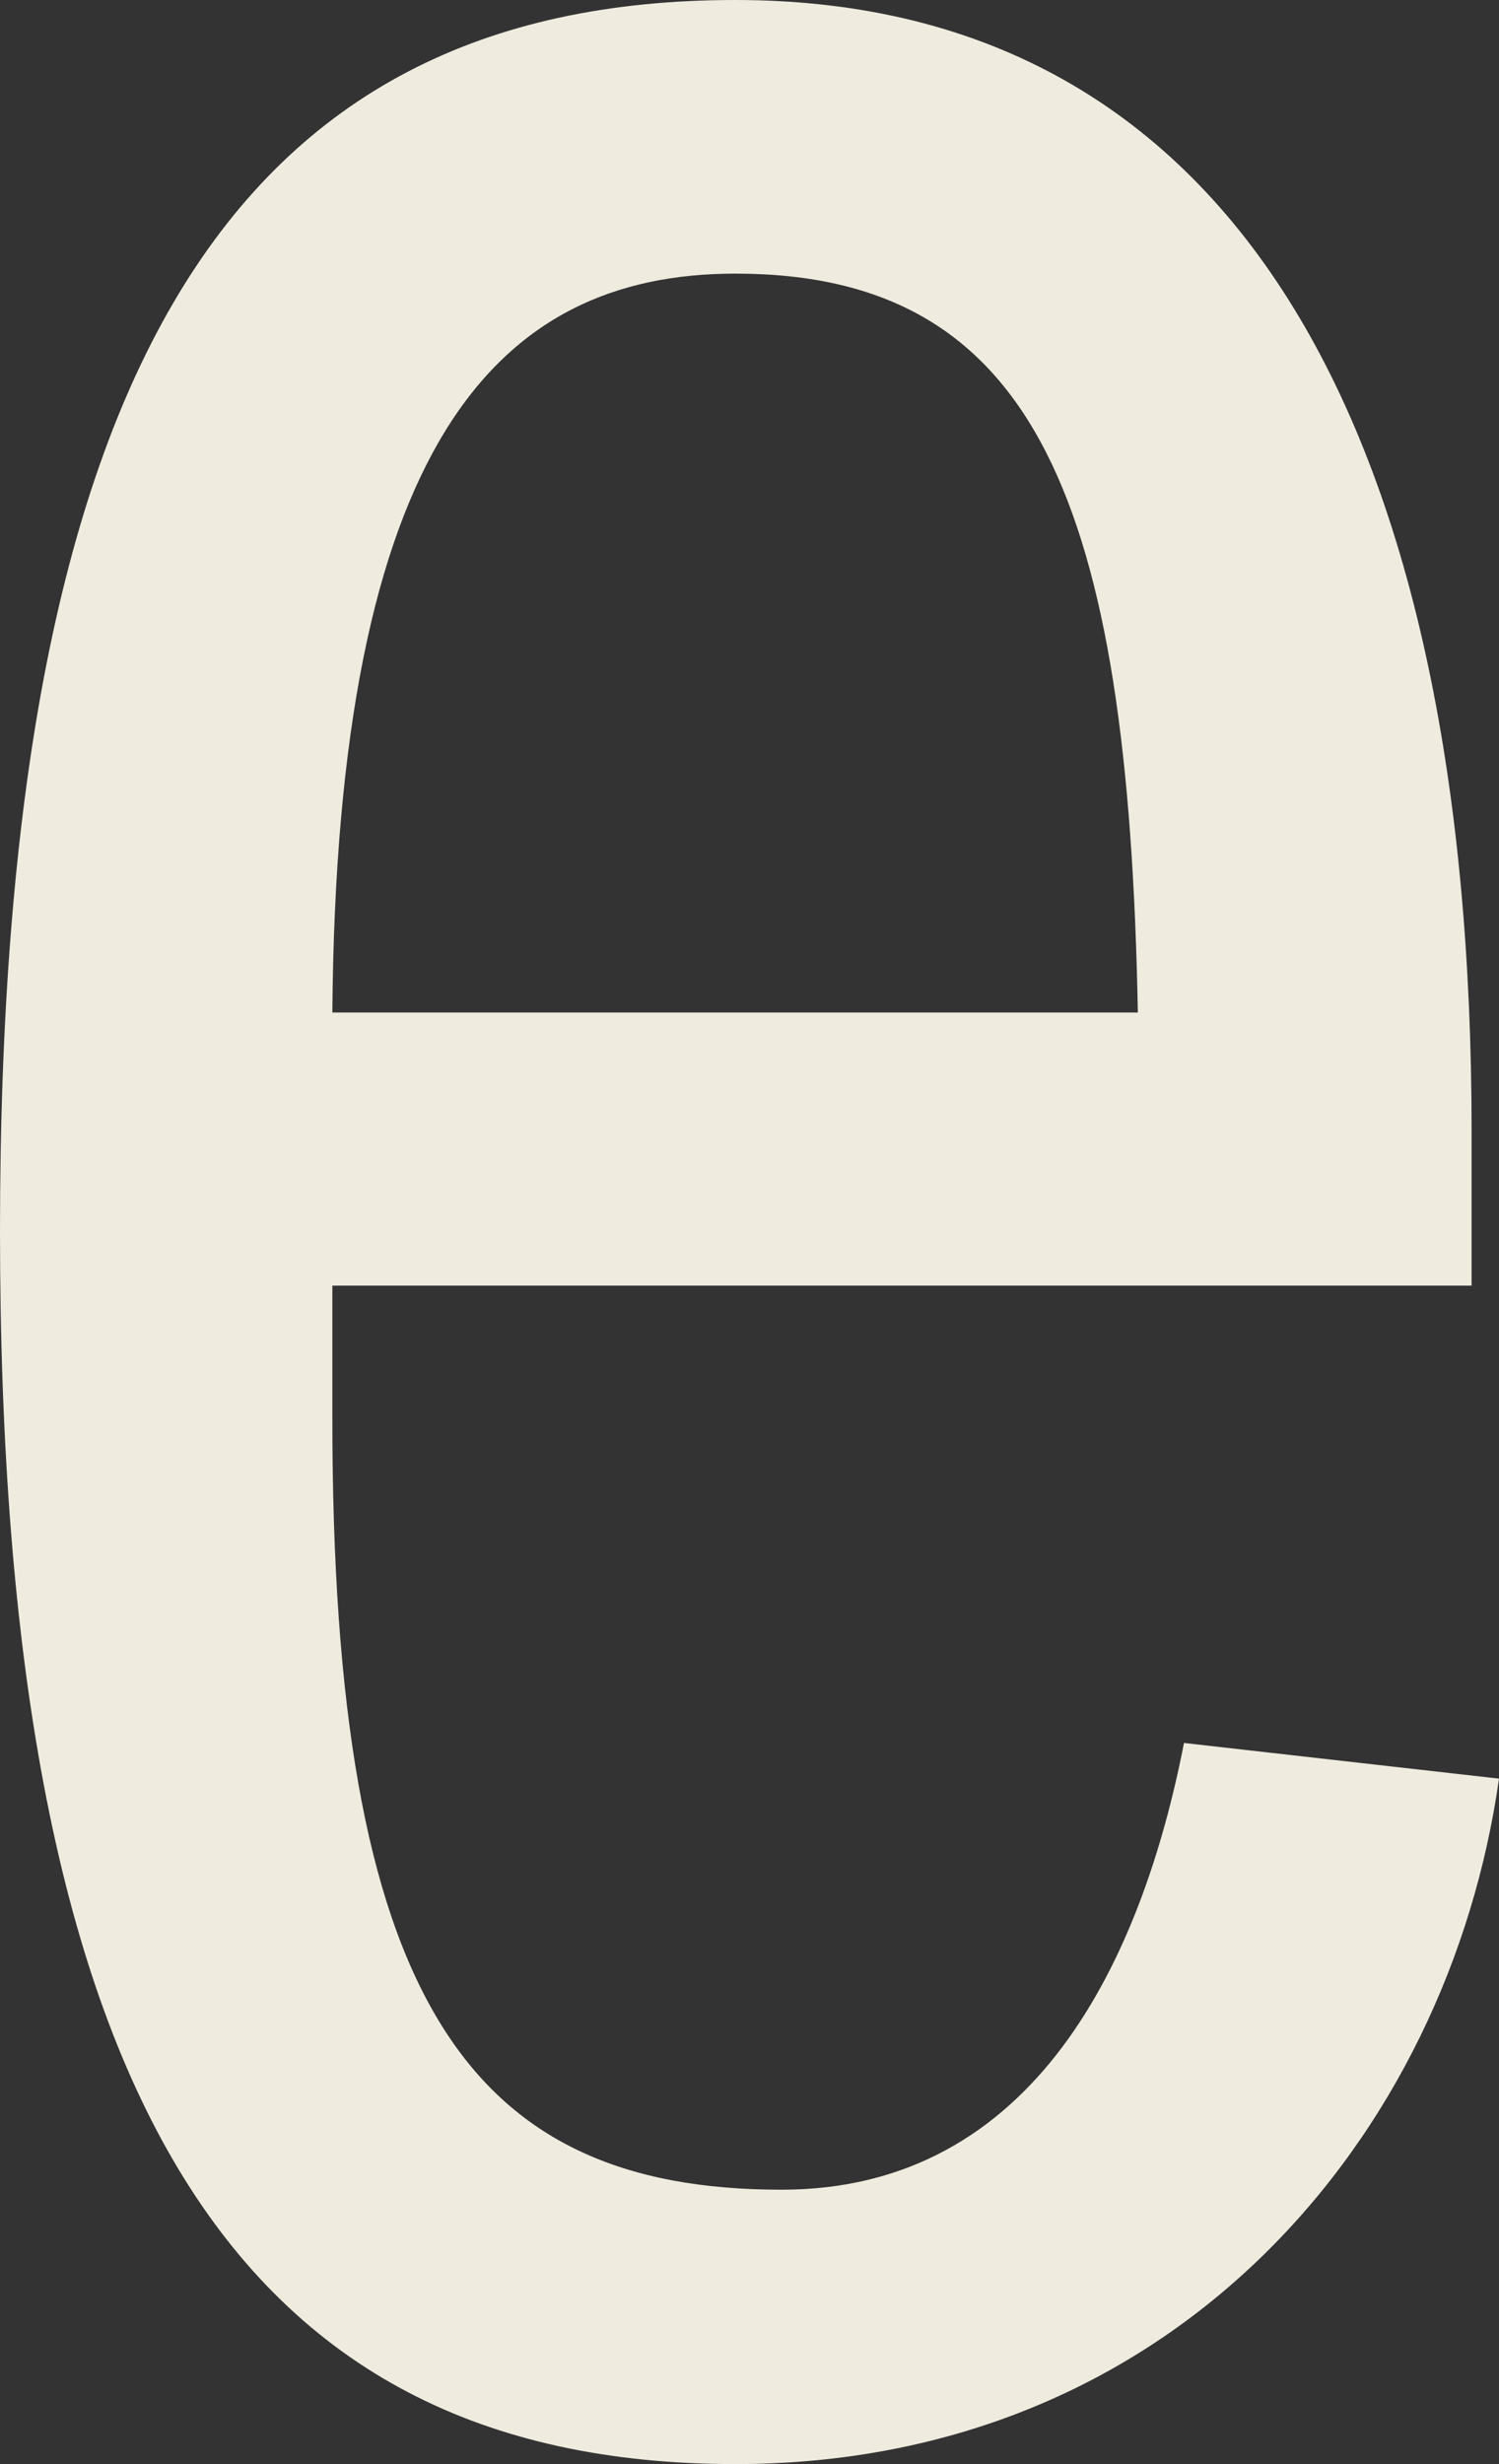 ﻿<?xml version="1.0" encoding="utf-8"?>
<svg version="1.1" xmlns:xlink="http://www.w3.org/1999/xlink" width="14px" height="23px" xmlns="http://www.w3.org/2000/svg">
  <rect width="100%" height="100%" fill="#333333" stroke="none"/>
  <g transform="matrix(1 0 0 1 -2941 -331 )">
    <path d="M 13.744 12  L 3.104 12  C 3.104 12  3.104 13.243  3.104 13.243  C 3.104 18.65  4.365 20.439  7.3 20.439  C 9.675 20.439  10.667 18.271  11.058 16.269  C 11.058 16.269  14 16.602  14 16.602  C 13.528 19.934  10.977 23  6.868 23  C 2.159 23  0 19.501  0 11.493  C 0 3.485  2.159 0  6.868 0  C 11.618 0  13.744 4.17  13.744 10.556  C 13.744 10.556  13.744 12  13.744 12  Z M 3.104 9.451  C 3.104 9.451  10.627 9.451  10.627 9.451  C 10.539 4.689  9.675 2.554  6.868 2.554  C 4.622 2.554  3.144 4.17  3.104 9.451  Z " fill-rule="nonzero" fill="#efebdf" stroke="none" transform="matrix(1 0 0 1 2941 331 )" />
  </g>
</svg>